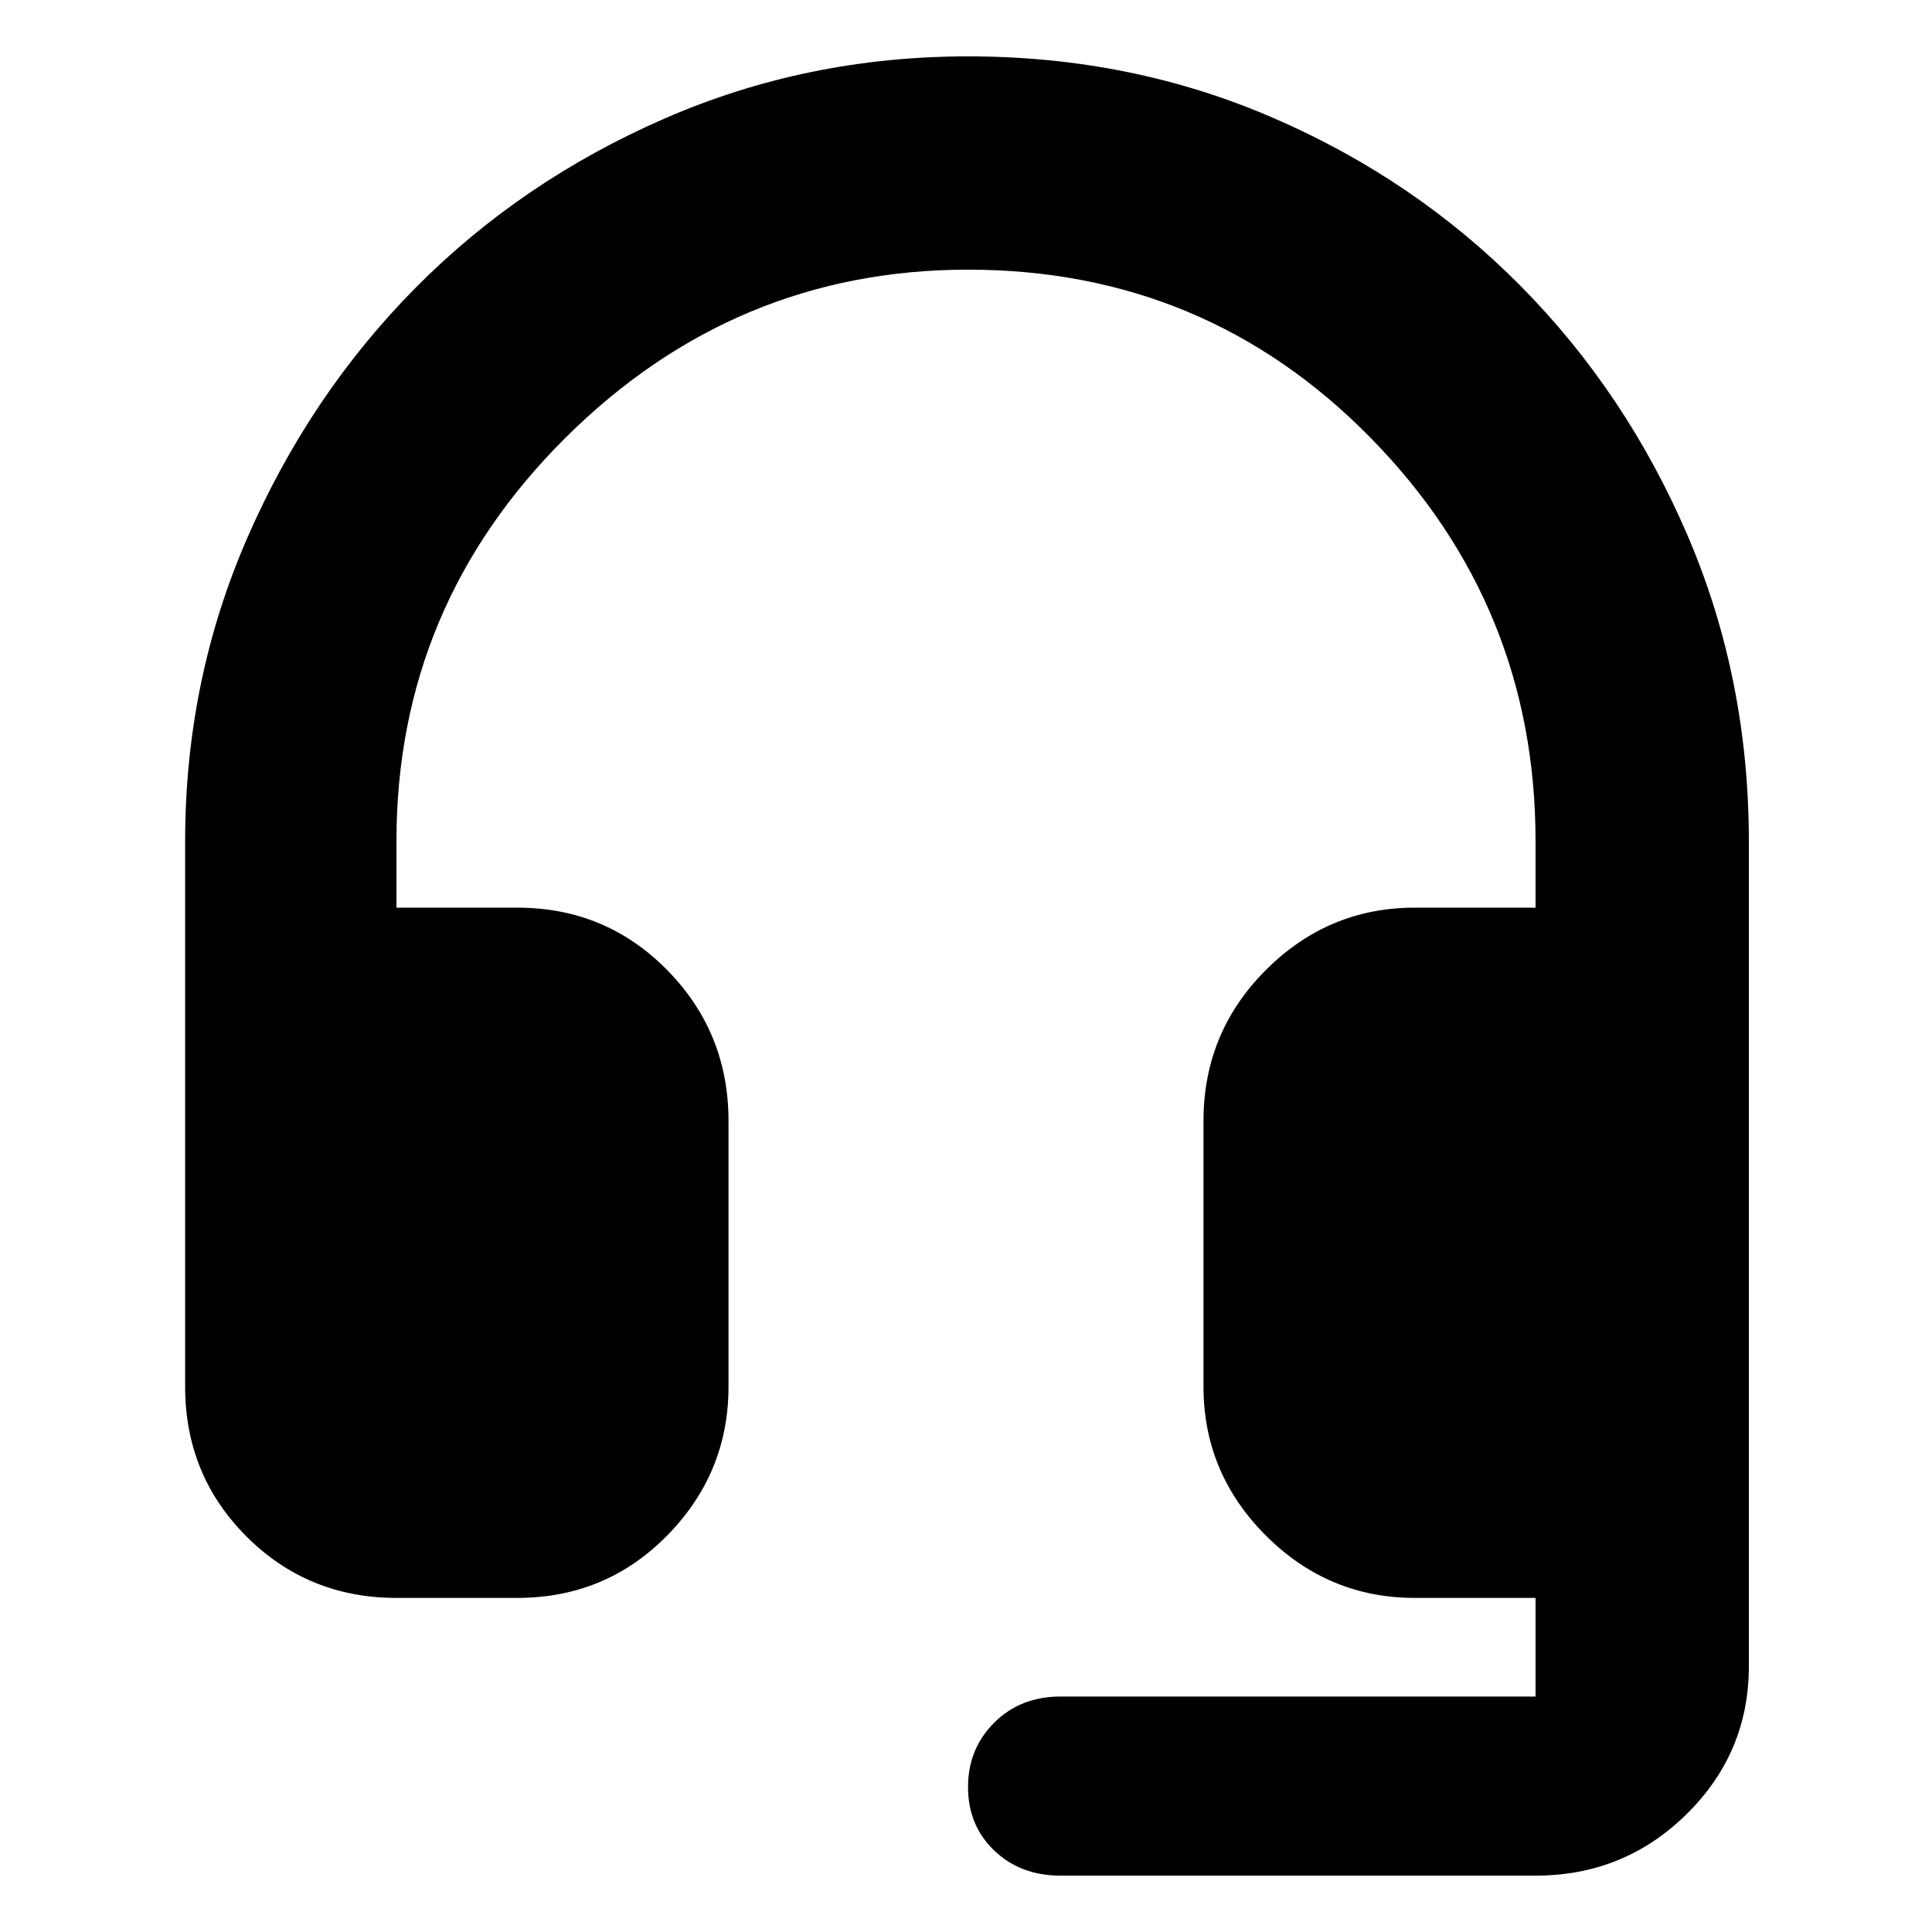 <svg xmlns="http://www.w3.org/2000/svg" height="40" width="40"><path d="M21.958 38.833Q21.125 38.833 20.583 38.312Q20.042 37.792 20.042 37Q20.042 36.208 20.583 35.667Q21.125 35.125 21.958 35.125H31.792Q31.792 35.125 31.792 35.125Q31.792 35.125 31.792 35.125V33.083H29.292Q27.5 33.083 26.208 31.792Q24.917 30.5 24.917 28.708V23.208Q24.917 21.375 26.208 20.083Q27.5 18.792 29.292 18.792H31.792V17.417Q31.792 12.542 28.375 9.063Q24.958 5.583 20.042 5.583Q15.208 5.583 11.708 9.063Q8.208 12.542 8.208 17.417V18.792H10.708Q12.542 18.792 13.812 20.083Q15.083 21.375 15.083 23.208V28.708Q15.083 30.5 13.812 31.792Q12.542 33.083 10.708 33.083H8.208Q6.375 33.083 5.104 31.812Q3.833 30.542 3.833 28.708V17.417Q3.833 14.083 5.125 11.125Q6.417 8.167 8.604 5.958Q10.792 3.75 13.75 2.458Q16.708 1.167 20.042 1.167Q23.417 1.167 26.354 2.438Q29.292 3.708 31.479 5.917Q33.667 8.125 34.938 11.083Q36.208 14.042 36.208 17.417V34.5Q36.208 36.292 34.917 37.562Q33.625 38.833 31.792 38.833Z"/></svg>